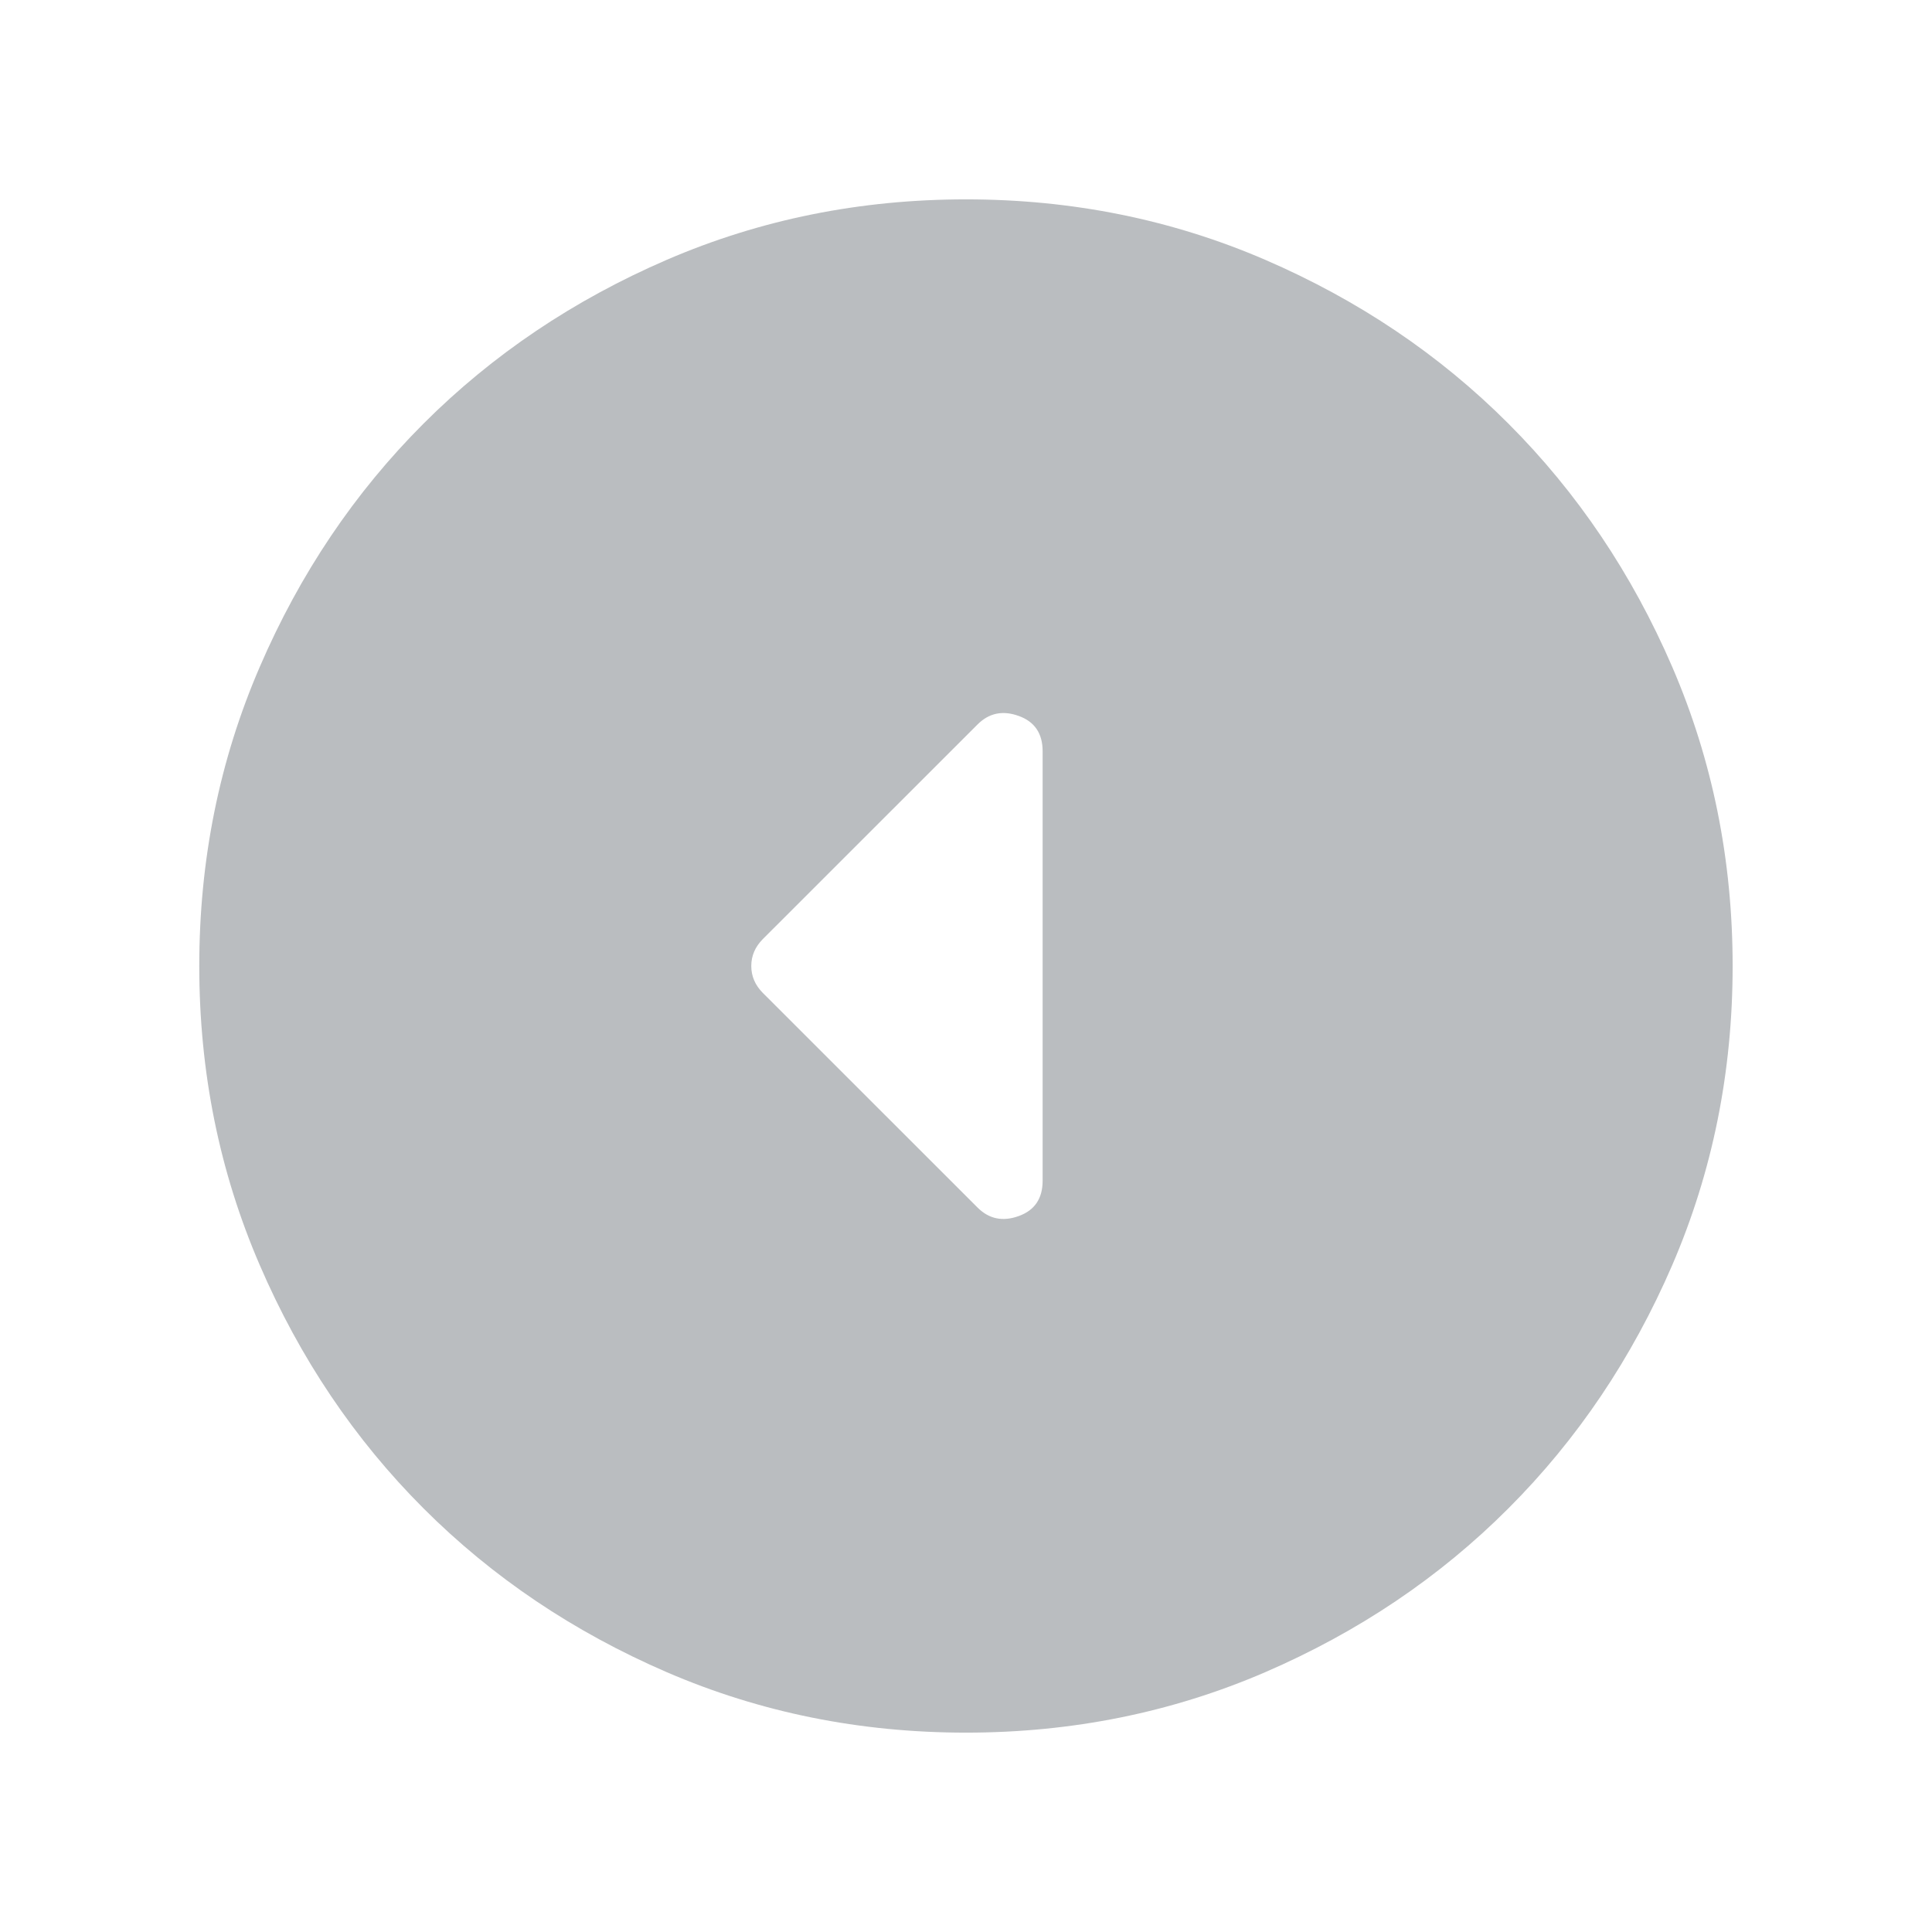 <svg width="21" height="21" viewBox="0 0 21 21" fill="none" xmlns="http://www.w3.org/2000/svg">
<g id="Frame" opacity="0.3">
<path id="Vector" d="M8.291 10.792C8.208 10.708 8.166 10.611 8.166 10.5C8.166 10.389 8.208 10.292 8.291 10.208L10.625 7.875C10.75 7.75 10.899 7.719 11.073 7.782C11.246 7.844 11.333 7.972 11.333 8.167V12.833C11.333 13.028 11.246 13.156 11.073 13.218C10.899 13.281 10.75 13.25 10.625 13.125L8.291 10.792ZM2.166 10.5C2.166 11.653 2.385 12.736 2.823 13.75C3.26 14.764 3.854 15.646 4.604 16.396C5.354 17.146 6.236 17.739 7.25 18.177C8.264 18.614 9.347 18.833 10.5 18.833C11.652 18.833 12.736 18.614 13.75 18.177C14.764 17.739 15.646 17.146 16.395 16.396C17.145 15.646 17.739 14.764 18.177 13.75C18.614 12.736 18.833 11.653 18.833 10.5C18.833 9.347 18.614 8.264 18.177 7.25C17.739 6.236 17.145 5.354 16.395 4.604C15.646 3.854 14.764 3.261 13.75 2.823C12.736 2.386 11.652 2.167 10.5 2.167C9.347 2.167 8.264 2.386 7.25 2.823C6.236 3.261 5.354 3.854 4.604 4.604C3.854 5.354 3.26 6.236 2.823 7.25C2.385 8.264 2.166 9.347 2.166 10.5Z" fill="#18212A"/>
</g>
</svg>
